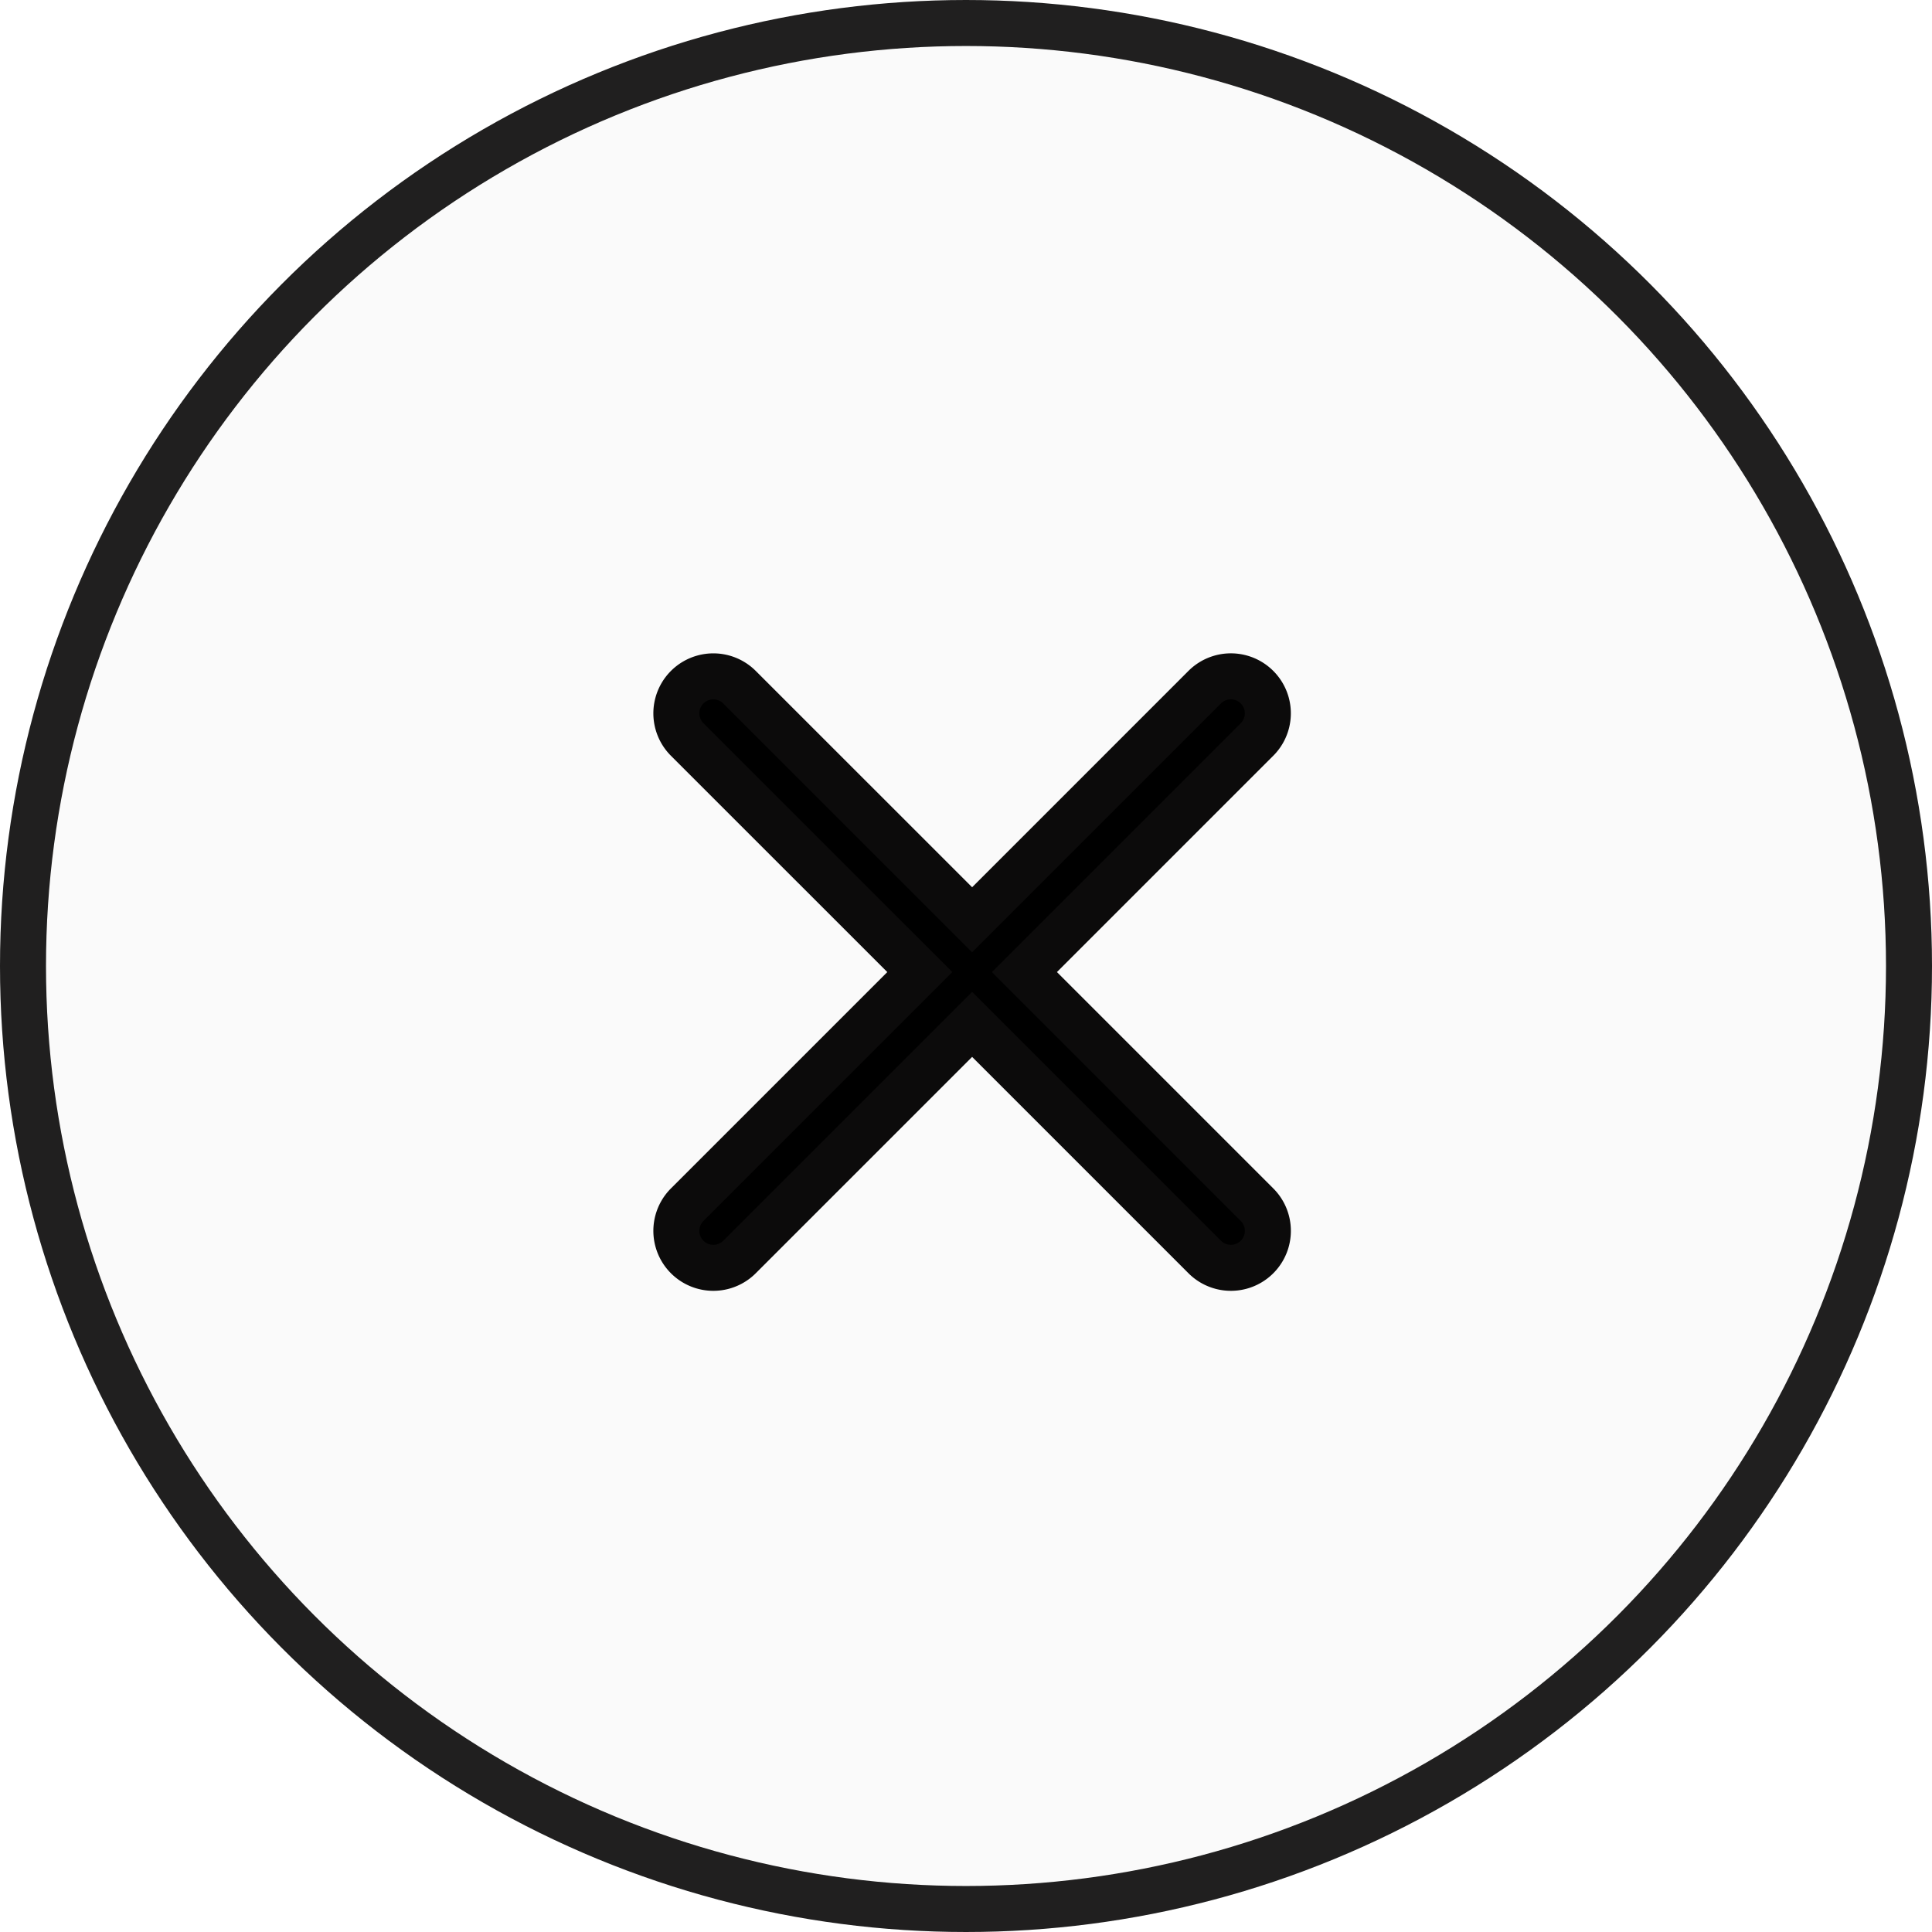 <svg xmlns="http://www.w3.org/2000/svg" width="42" height="42" viewBox="0 0 42 42">
  <g id="Group_13417" data-name="Group 13417" transform="translate(-1621 -180)">
    <g id="Group_12281" data-name="Group 12281" transform="translate(1247.533 -316.467)">
      <g id="Ellipse_10" data-name="Ellipse 10" transform="translate(373.467 496.467)" fill="rgba(76,76,76,0.03)" stroke="#201f1f" stroke-width="1">
        <circle cx="21" cy="21" r="21" stroke="none"/>
        <circle cx="21" cy="21" r="20.5" fill="none"/>
      </g>
      <g id="close" transform="translate(388.17 511.17)">
        <path id="Path_163202" data-name="Path 163202" d="M7.567,6.43l5.057-5.057A.8.8,0,0,0,11.486.237L6.43,5.293,1.373.237A.8.8,0,0,0,.236,1.374L5.293,6.43.236,11.487a.8.8,0,1,0,1.137,1.137L6.43,7.567l5.057,5.057a.8.8,0,0,0,1.137-1.137Z" transform="translate(0 -0.001)" stroke="#0c0b0b" stroke-width="1"/>
      </g>
    </g>
  </g>
</svg>
